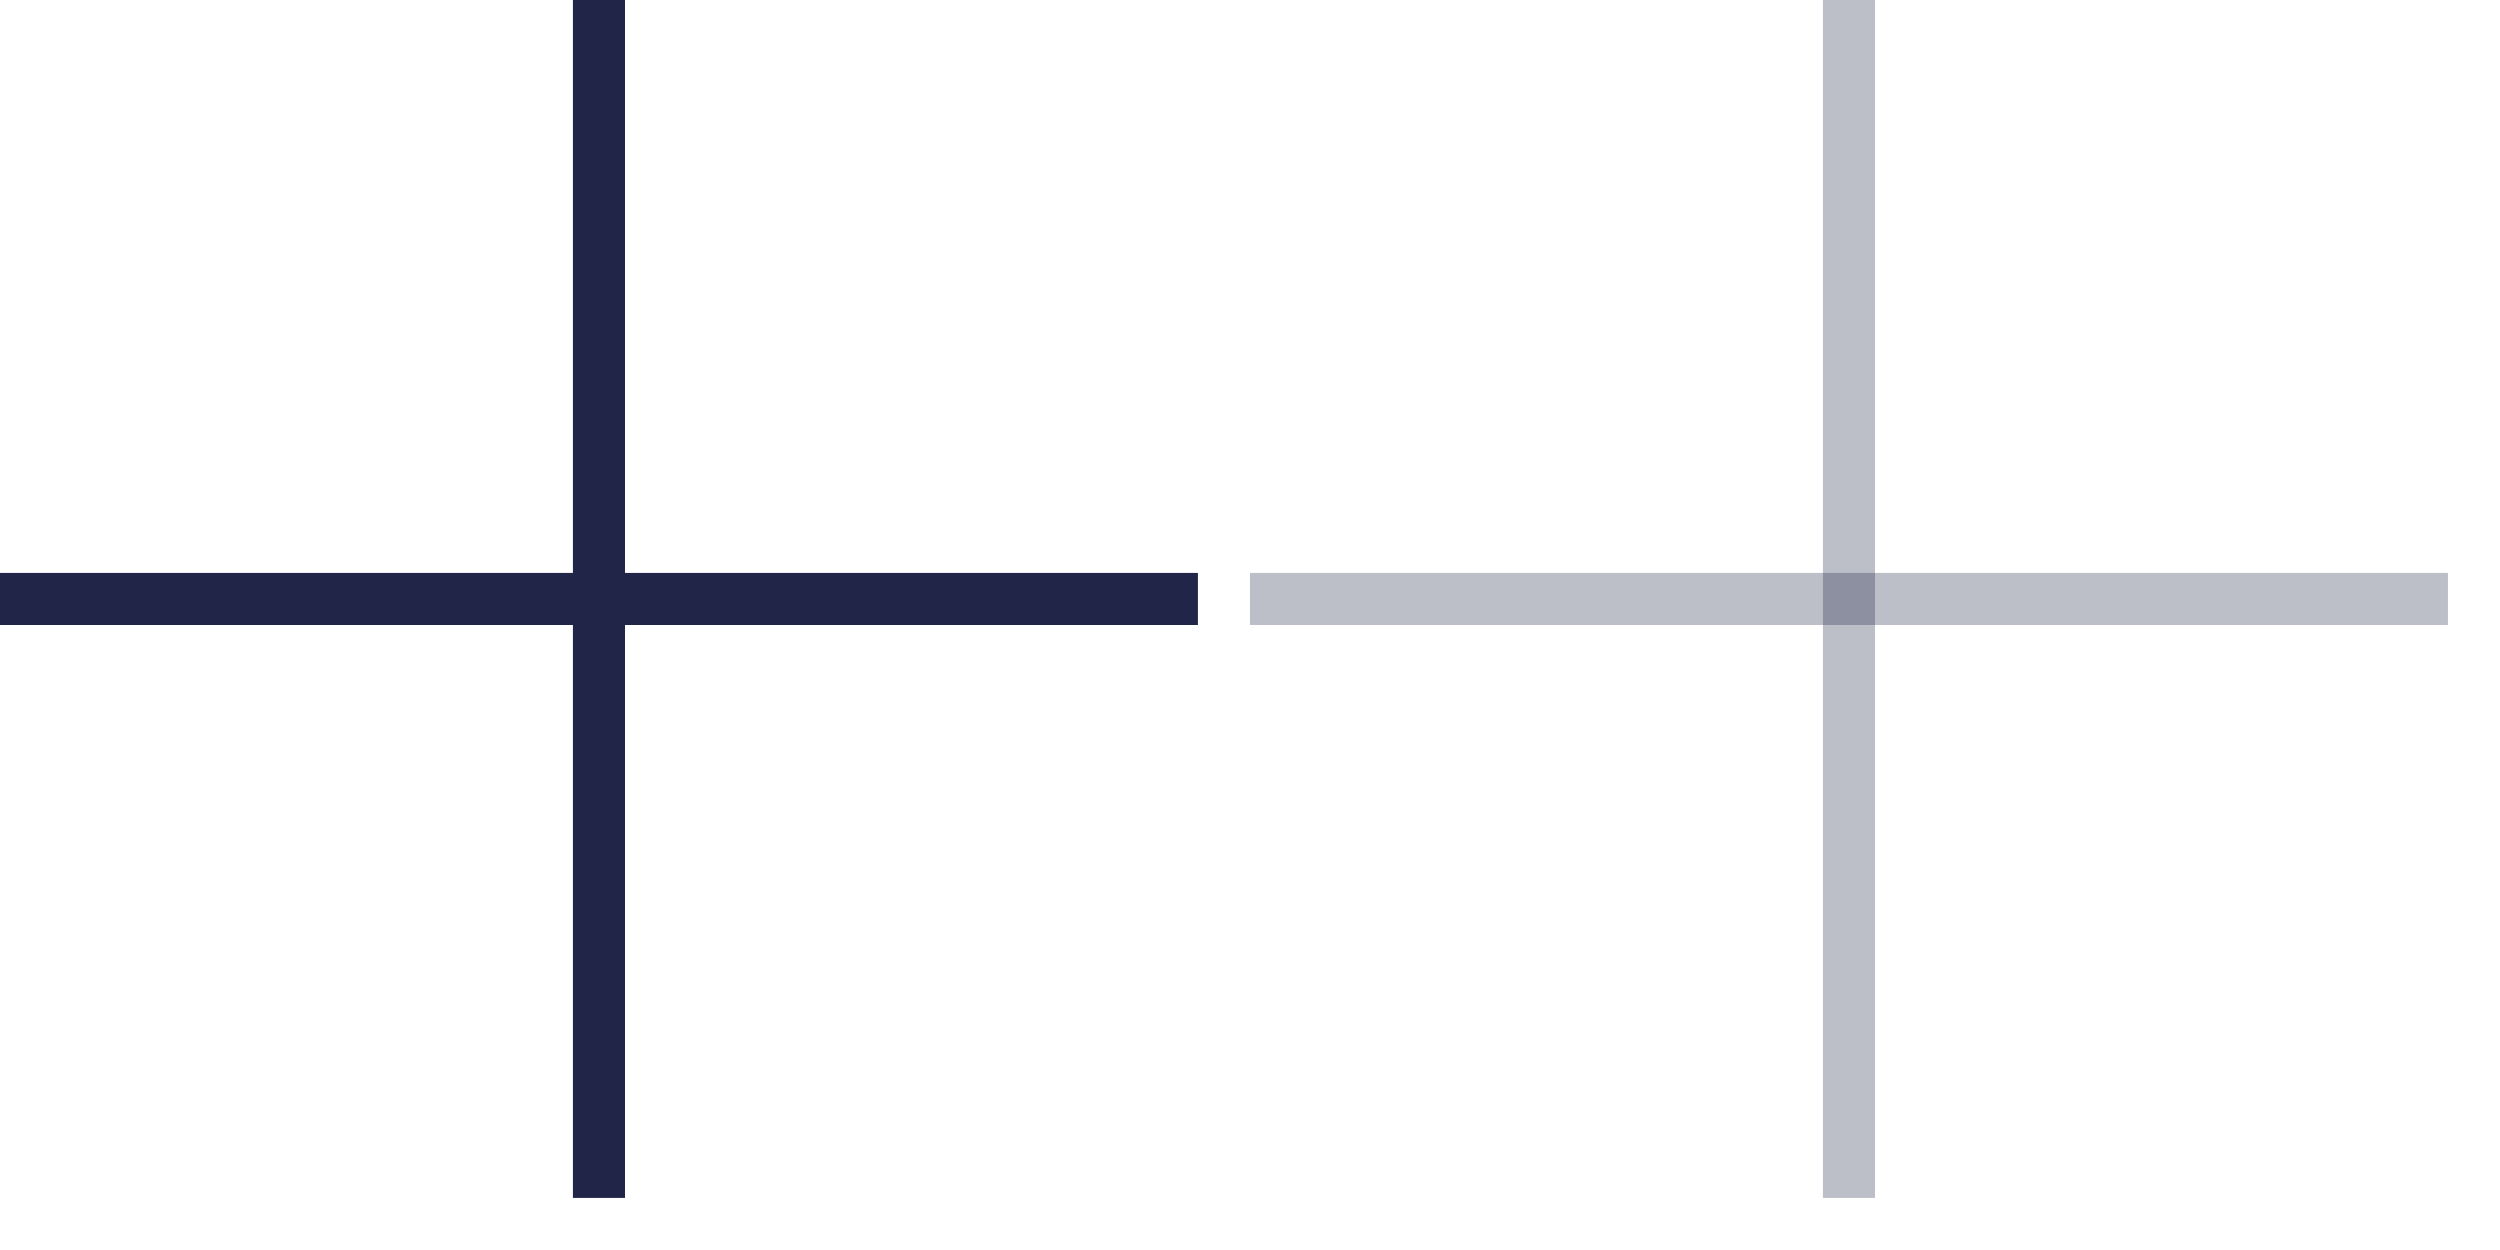 <svg width="48" height="24" viewBox="0 0 48 24" fill="none" xmlns="http://www.w3.org/2000/svg">
<g clip-path="url(#clip0)">
<rect y="11" width="23" height="1" fill="#212648"/>
<rect x="11" y="23" width="23" height="1" transform="rotate(-90 11 23)" fill="#212648"/>
</g>
<g clip-path="url(#clip1)">
<rect x="24" y="11" width="23" height="1" fill="#212648" fill-opacity="0.3"/>
<rect x="35" y="23" width="23" height="1" transform="rotate(-90 35 23)" fill="#212648" fill-opacity="0.3"/>
</g>
<defs>
<clipPath id="clip0">
<rect width="24" height="24" fill="white"/>
</clipPath>
<clipPath id="clip1">
<rect width="24" height="24" fill="white" transform="translate(24)"/>
</clipPath>
</defs>
</svg>
